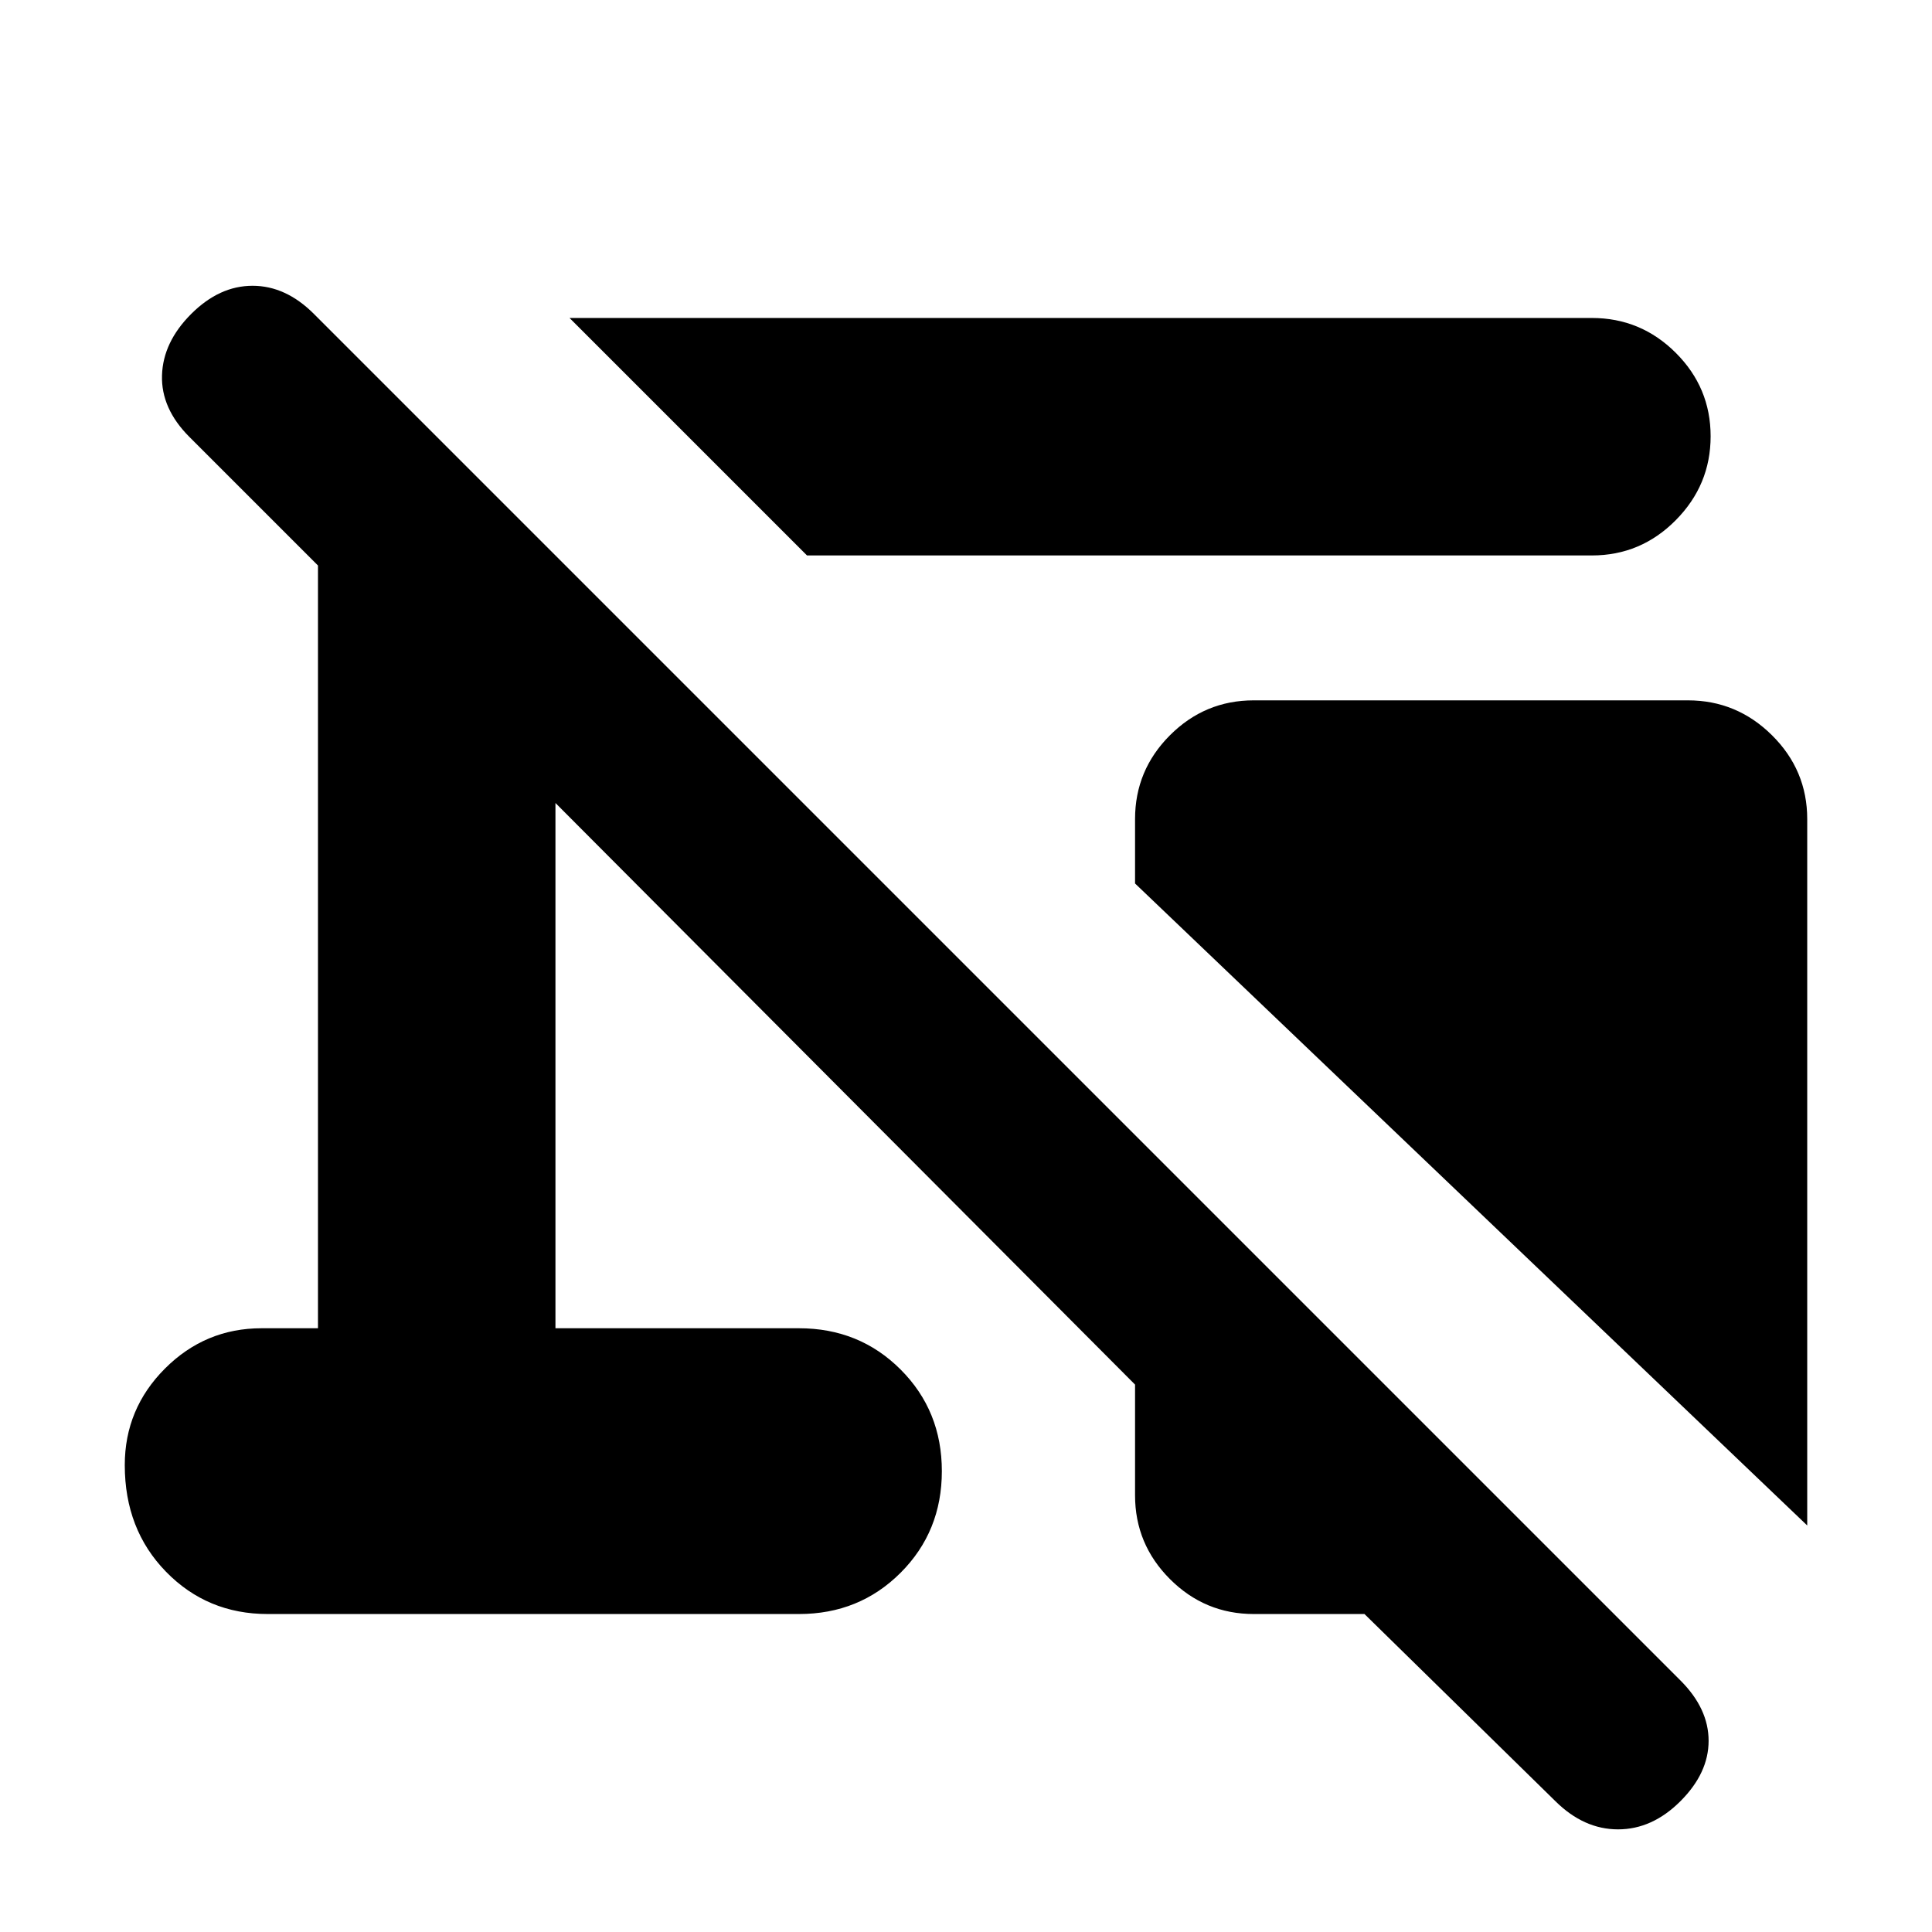 <svg xmlns="http://www.w3.org/2000/svg" height="20" viewBox="0 -960 960 960" width="20"><path d="M772.874-65 678-158h-55q-24.3 0-41.65-17.35Q564-192.7 564-217v-55L276-561v261h121q30 0 50.5 20.5T468-229q0 30-20.5 50.5T397-158H133q-30 0-50.5-21T62-232q0-28 20-48t48-20h28v-379l-63.874-63.874Q80-757 80.5-773.5T95-804q14-14 30.5-14t30.5 14l679 679q14 14 14 30t-14 30q-14 14-31 14t-31.126-14ZM898-202 564-521v-32q0-24.3 17.338-41.65Q598.677-612 622.96-612h215.757Q863-612 880.5-594.65T898-553v351ZM401-684 283-802h508q24.3 0 41.65 17.289 17.35 17.29 17.35 41.5Q850-719 832.65-701.5T791-684H401Z"/></svg>